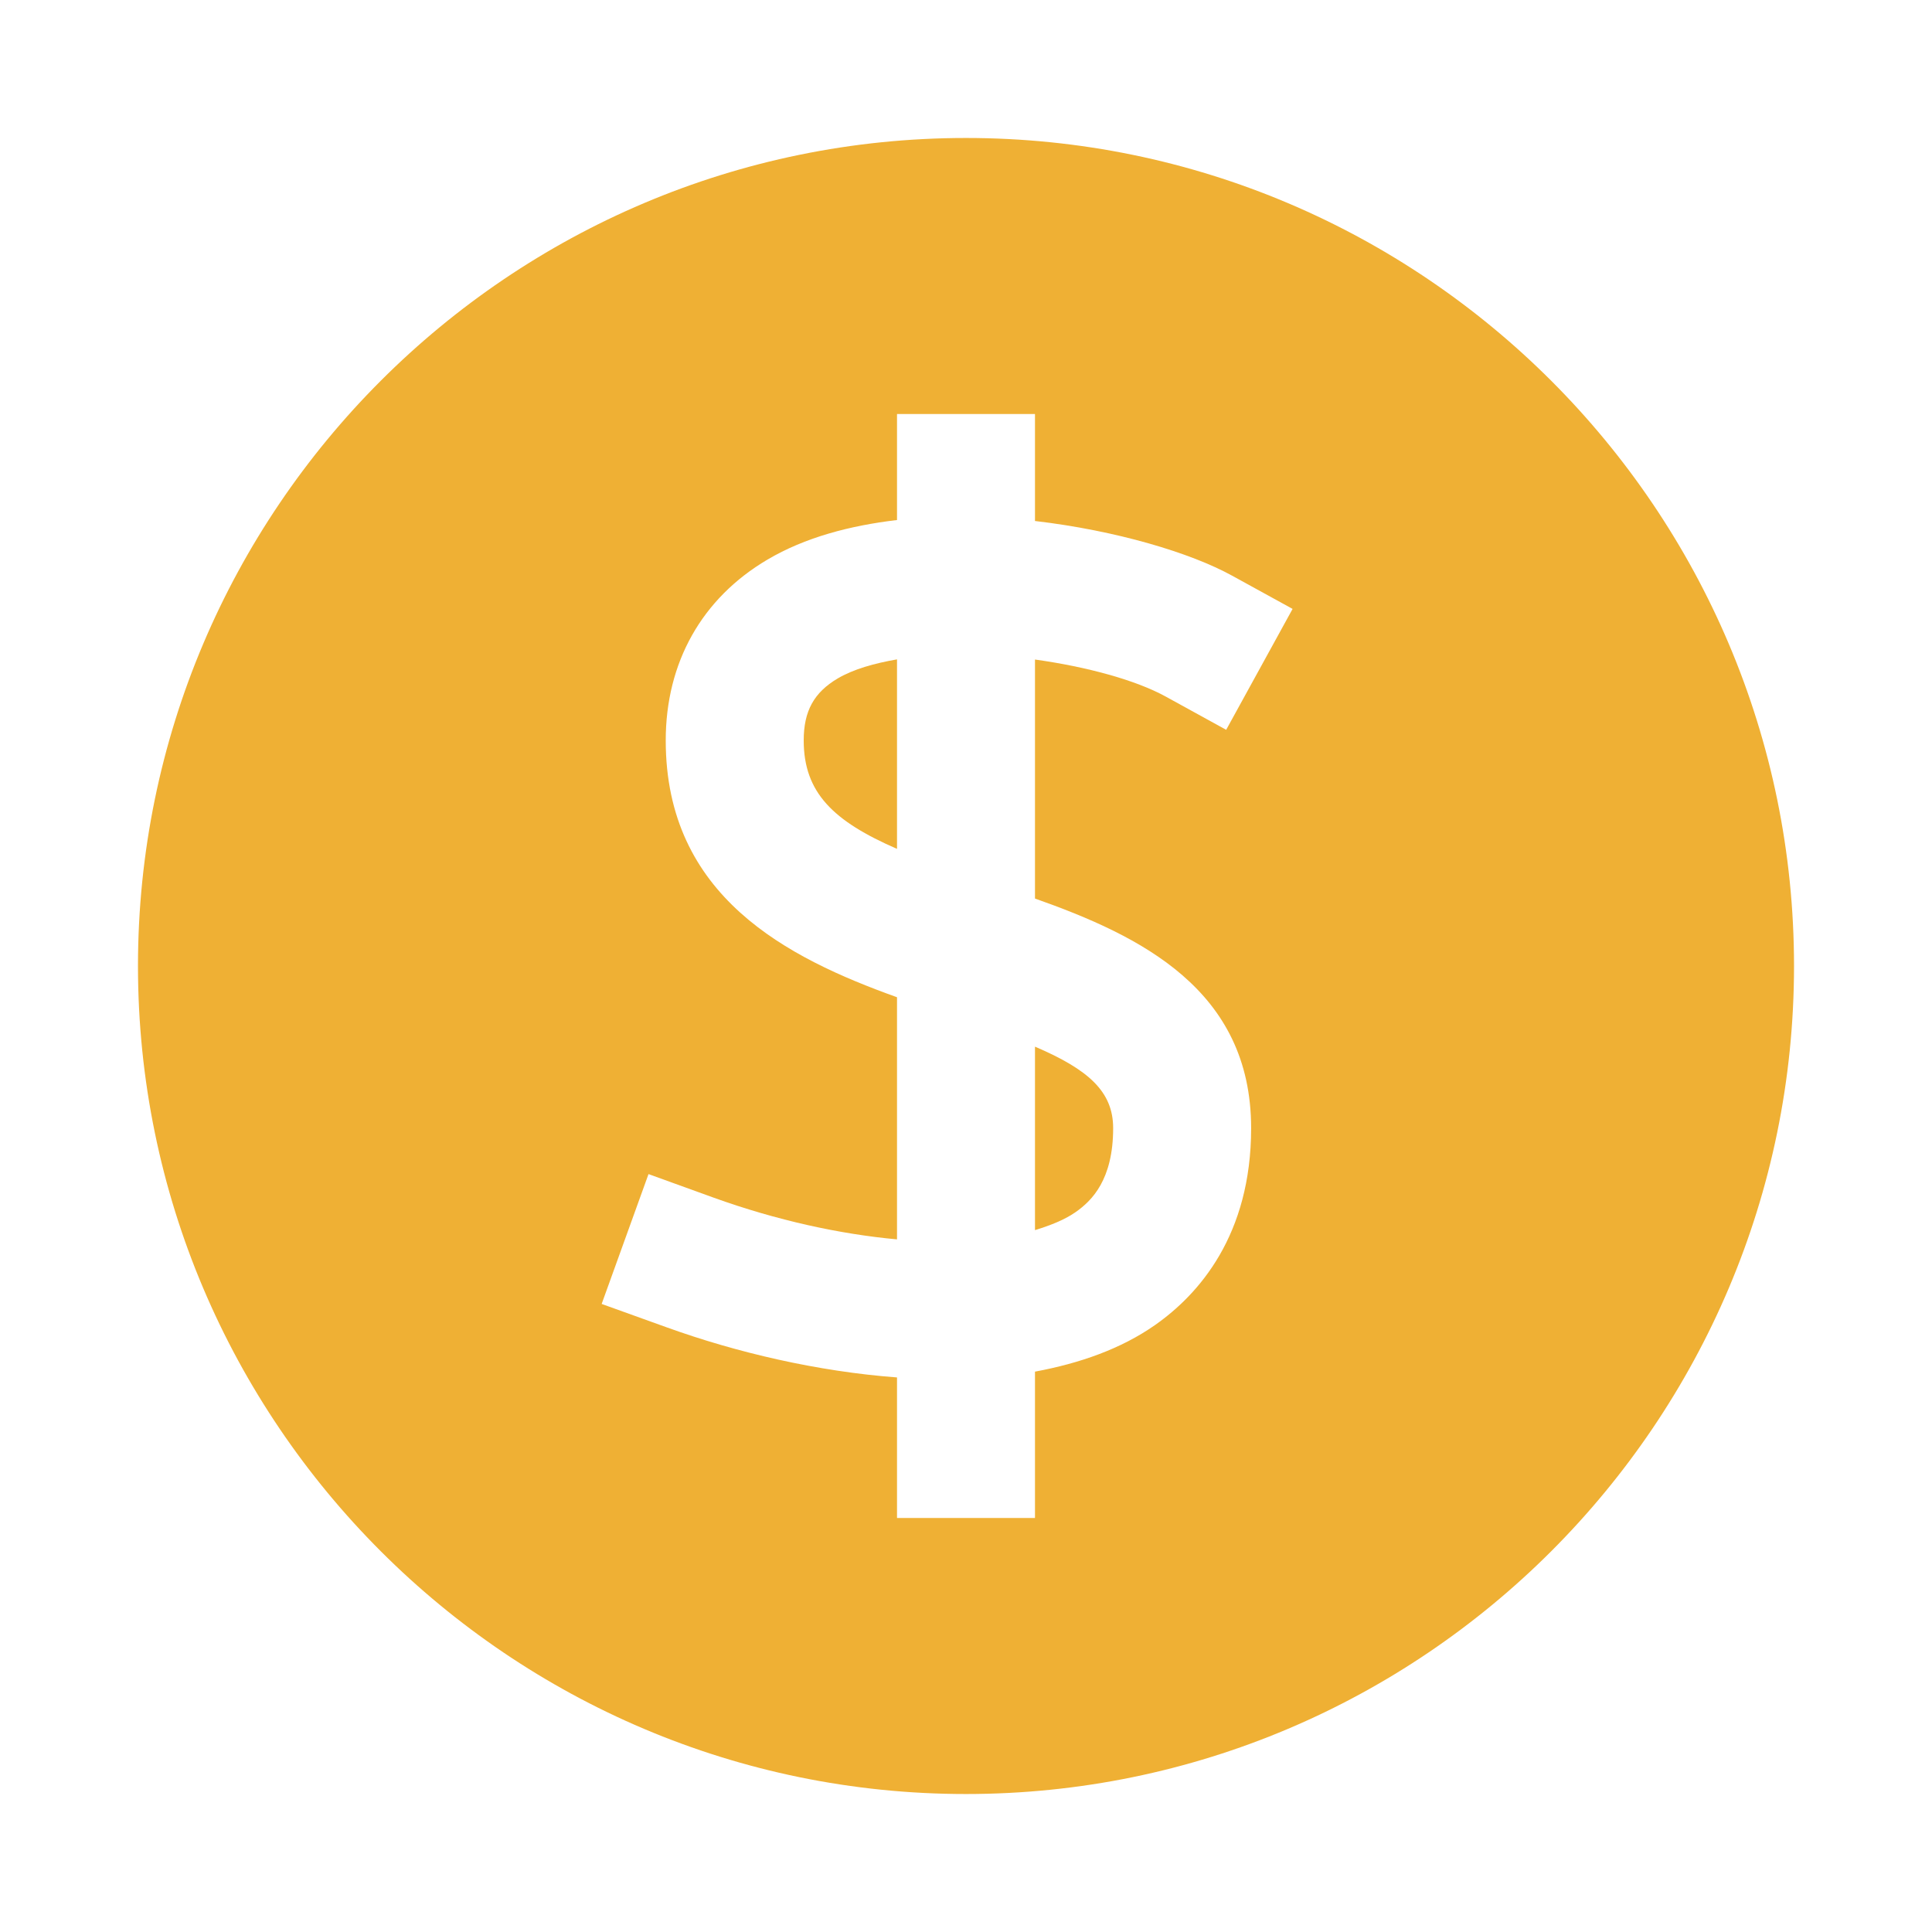 <svg width="24" height="24" viewBox="0 0 24 24" fill="none" xmlns="http://www.w3.org/2000/svg">
<path d="M13.365 15.055C13.563 14.915 13.828 14.656 13.828 14.014C13.828 13.558 13.518 13.285 12.857 13.002V15.281C13.05 15.222 13.227 15.152 13.365 15.055Z" fill="#EFB034"/>
<path d="M12 1.714C6.328 1.714 1.714 6.328 1.714 12C1.714 17.672 6.328 22.286 12 22.286C17.672 22.286 22.286 17.672 22.286 12C22.286 6.328 17.672 1.714 12 1.714ZM15.542 14.015C15.542 15.343 14.894 16.077 14.35 16.459C13.924 16.758 13.41 16.936 12.857 17.039V18.857H11.143V17.111C10.156 17.037 9.15 16.802 8.28 16.488L7.474 16.198L8.056 14.585L8.863 14.877C9.652 15.161 10.435 15.331 11.143 15.396L11.143 12.388C9.781 11.9 8.27 11.137 8.27 9.198C8.27 8.231 8.718 7.433 9.533 6.952C9.998 6.677 10.557 6.529 11.143 6.46L11.143 5.143L12.857 5.143L12.857 6.472C13.866 6.59 14.79 6.867 15.305 7.151L16.057 7.564L15.232 9.066L14.481 8.653C14.11 8.449 13.504 8.283 12.857 8.193V11.162C14.167 11.625 15.542 12.295 15.542 14.015Z" fill="#EFB034"/>
<path d="M10.406 8.428C10.111 8.603 9.984 8.833 9.984 9.198C9.984 9.847 10.352 10.201 11.143 10.545V8.191C10.862 8.24 10.603 8.312 10.406 8.428Z" fill="#EFB034"/>
</svg>
